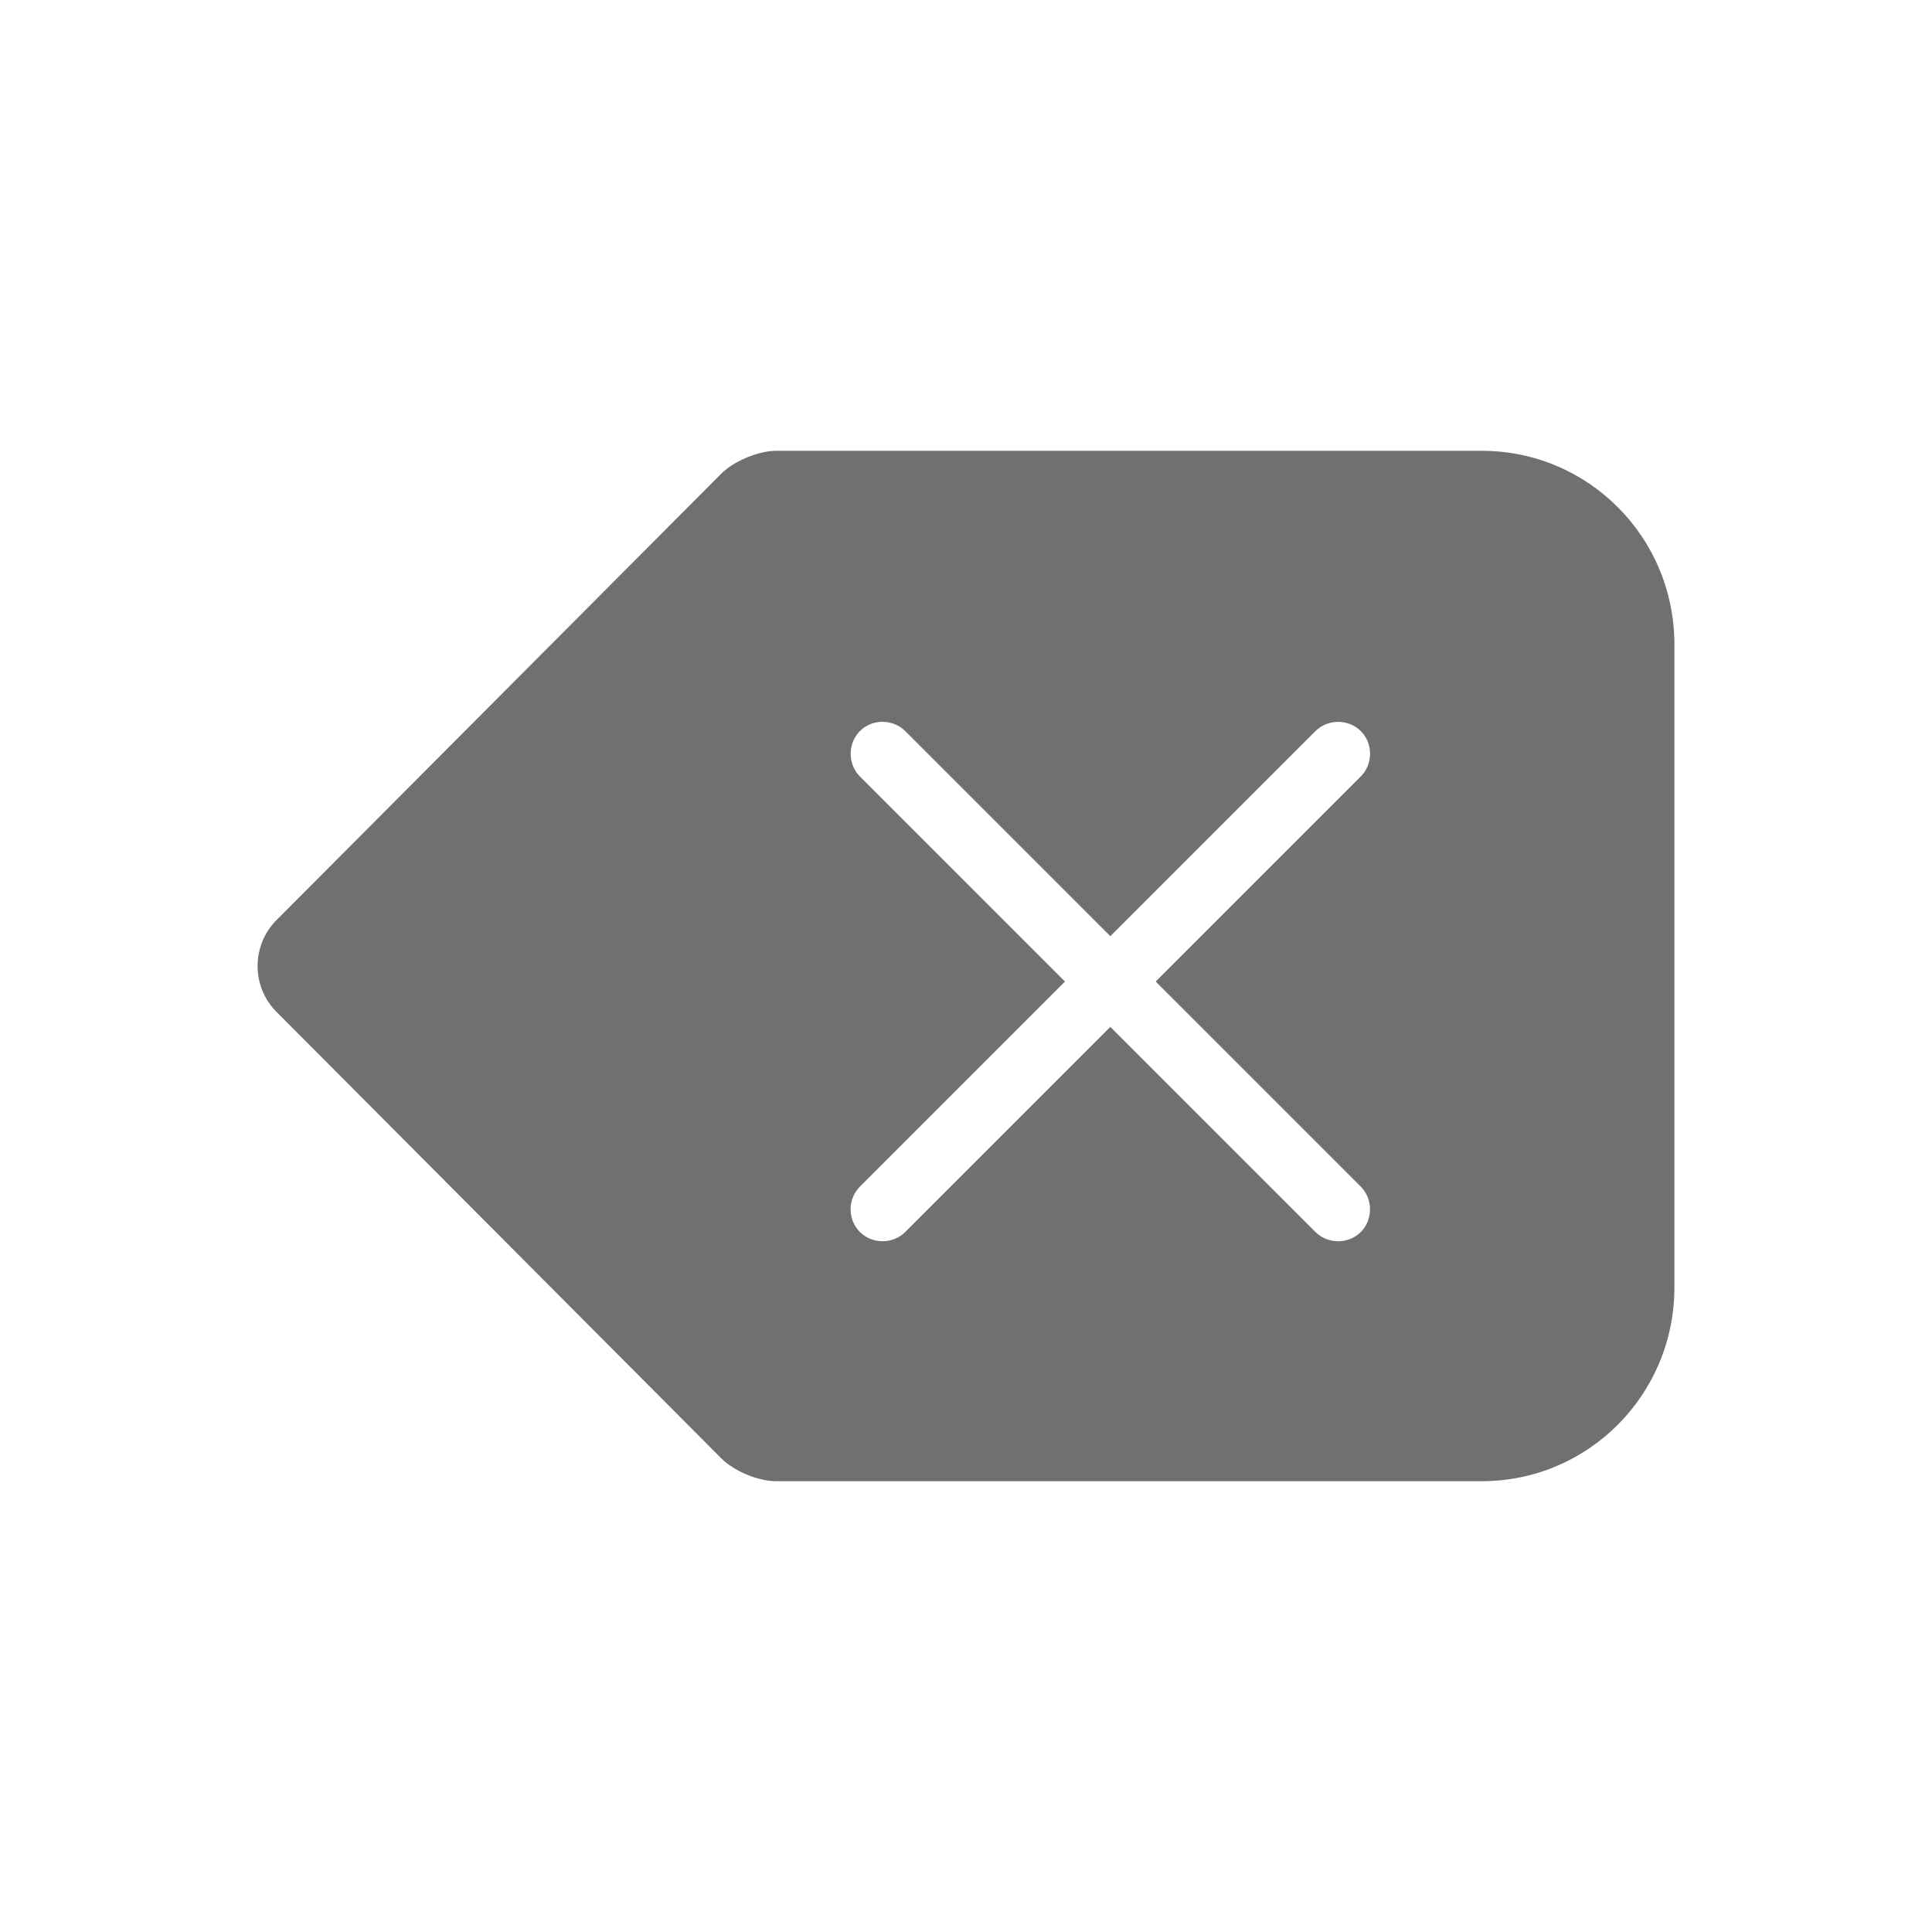 <?xml version="1.0" standalone="no"?><!DOCTYPE svg PUBLIC "-//W3C//DTD SVG 1.1//EN" "http://www.w3.org/Graphics/SVG/1.1/DTD/svg11.dtd"><svg t="1561285642177" class="icon" viewBox="0 0 1024 1024" version="1.1" xmlns="http://www.w3.org/2000/svg" p-id="5349" xmlns:xlink="http://www.w3.org/1999/xlink" width="48" height="48"><defs><style type="text/css">@font-face { font-family: uc-nexus-iconfont; src: url("chrome-extension://pogijhnlcfmcppgimcaccdkmbedjkmhi/res/font_9qmmi8b8jsxxbt9.woff") format("woff"), url("chrome-extension://pogijhnlcfmcppgimcaccdkmbedjkmhi/res/font_9qmmi8b8jsxxbt9.ttf") format("truetype"); }
</style></defs><path d="M612.55 520.237 721.177 411.611C727.729 405.058 727.892 394.13 721.251 387.49 714.806 381.044 703.812 380.883 697.131 387.564L588.504 496.191 479.877 387.564C473.325 381.012 462.397 380.85 455.756 387.49 449.31 393.936 449.15 404.929 455.831 411.611L564.458 520.237 455.831 628.864C449.279 635.416 449.116 646.345 455.756 652.985 462.202 659.431 473.196 659.592 479.877 652.91L588.504 544.284 697.131 652.91C703.683 659.463 714.611 659.625 721.251 652.985 727.697 646.539 727.858 635.545 721.177 628.864L612.55 520.237ZM146.462 536.233C133.128 522.849 133.32 500.957 146.462 487.767L382.331 251.019C388.98 244.344 402.117 238.933 411.345 238.933L785.297 238.933C841.724 238.933 887.467 284.557 887.467 341.657L887.467 682.343C887.467 739.076 841.961 785.067 785.297 785.067L411.345 785.067C401.971 785.067 389.18 779.856 382.331 772.981L146.462 536.233Z" p-id="5350" fill="#707070"></path></svg>
